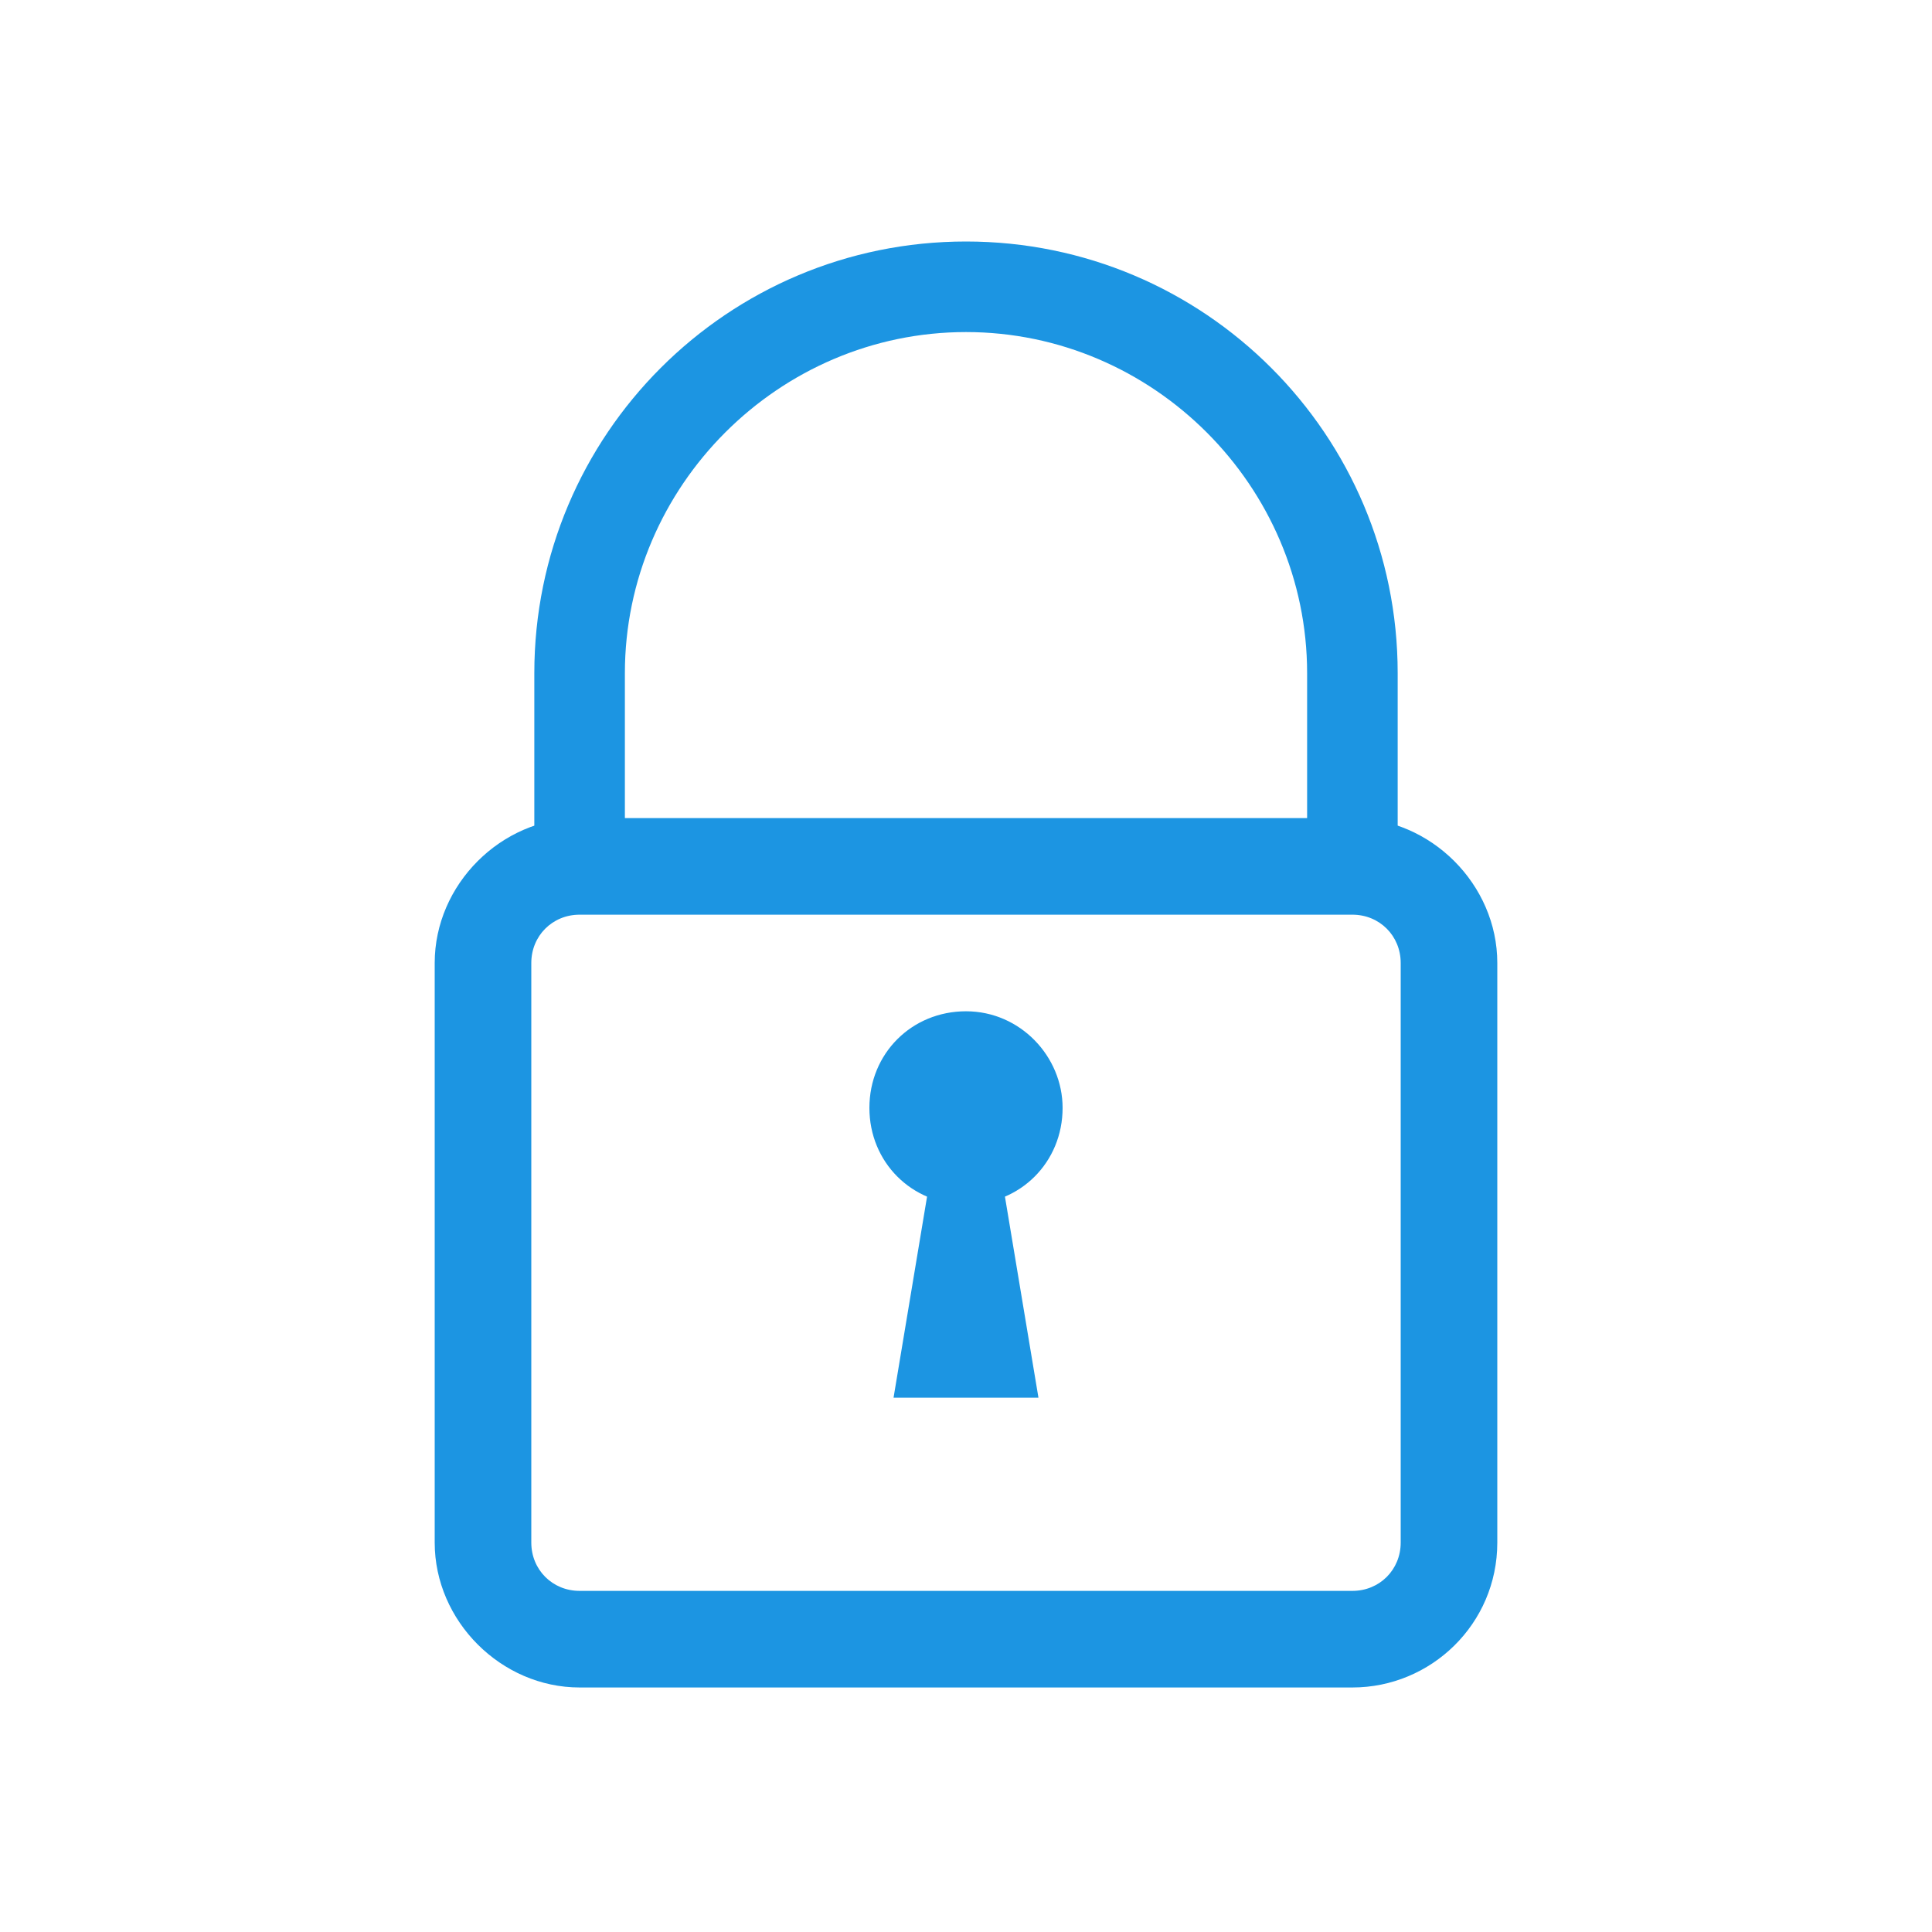 <svg viewBox="0 0 64 64" xml:space="preserve" xmlns="http://www.w3.org/2000/svg" enable-background="new 0 0 64 64"><path d="M-237.7-401.3h-3v-6.4c0-6.2-5.1-11.3-11.3-11.3-6.2 0-11.3 5.1-11.3 11.3v6.4h-3v-6.4c0-7.9 6.4-14.3 14.3-14.3s14.3 6.4 14.3 14.3v6.4" transform="translate(284 430)" fill="#1c95e2" class="fill-134563"></path><path d="M-239.2-374.1h-25.6c-2.6 0-4.8-2.2-4.8-4.8v-19.2c0-2.6 2.2-4.8 4.8-4.8h25.6c2.6 0 4.8 2.2 4.8 4.8v19.2c0 2.7-2.2 4.8-4.8 4.8zm-25.6-25.6c-.9 0-1.6.7-1.6 1.6v19.2c0 .9.7 1.6 1.6 1.6h25.6c.9 0 1.6-.7 1.6-1.6v-19.2c0-.9-.7-1.6-1.6-1.6h-25.6z" transform="translate(284 430)" fill="#1c95e2" class="fill-134563"></path><path d="M-248.8-393.3c0 1.8-1.4 3.2-3.2 3.2s-3.2-1.4-3.2-3.2 1.4-3.2 3.2-3.2 3.2 1.5 3.2 3.2" transform="translate(284 430)" fill="#1c95e2" class="fill-134563"></path><path d="M-251.2-393.3h-1.6l-1.6 9.6h4.8l-1.6-9.6" transform="translate(284 430)" fill="#1c95e2" class="fill-134563"></path></svg>
